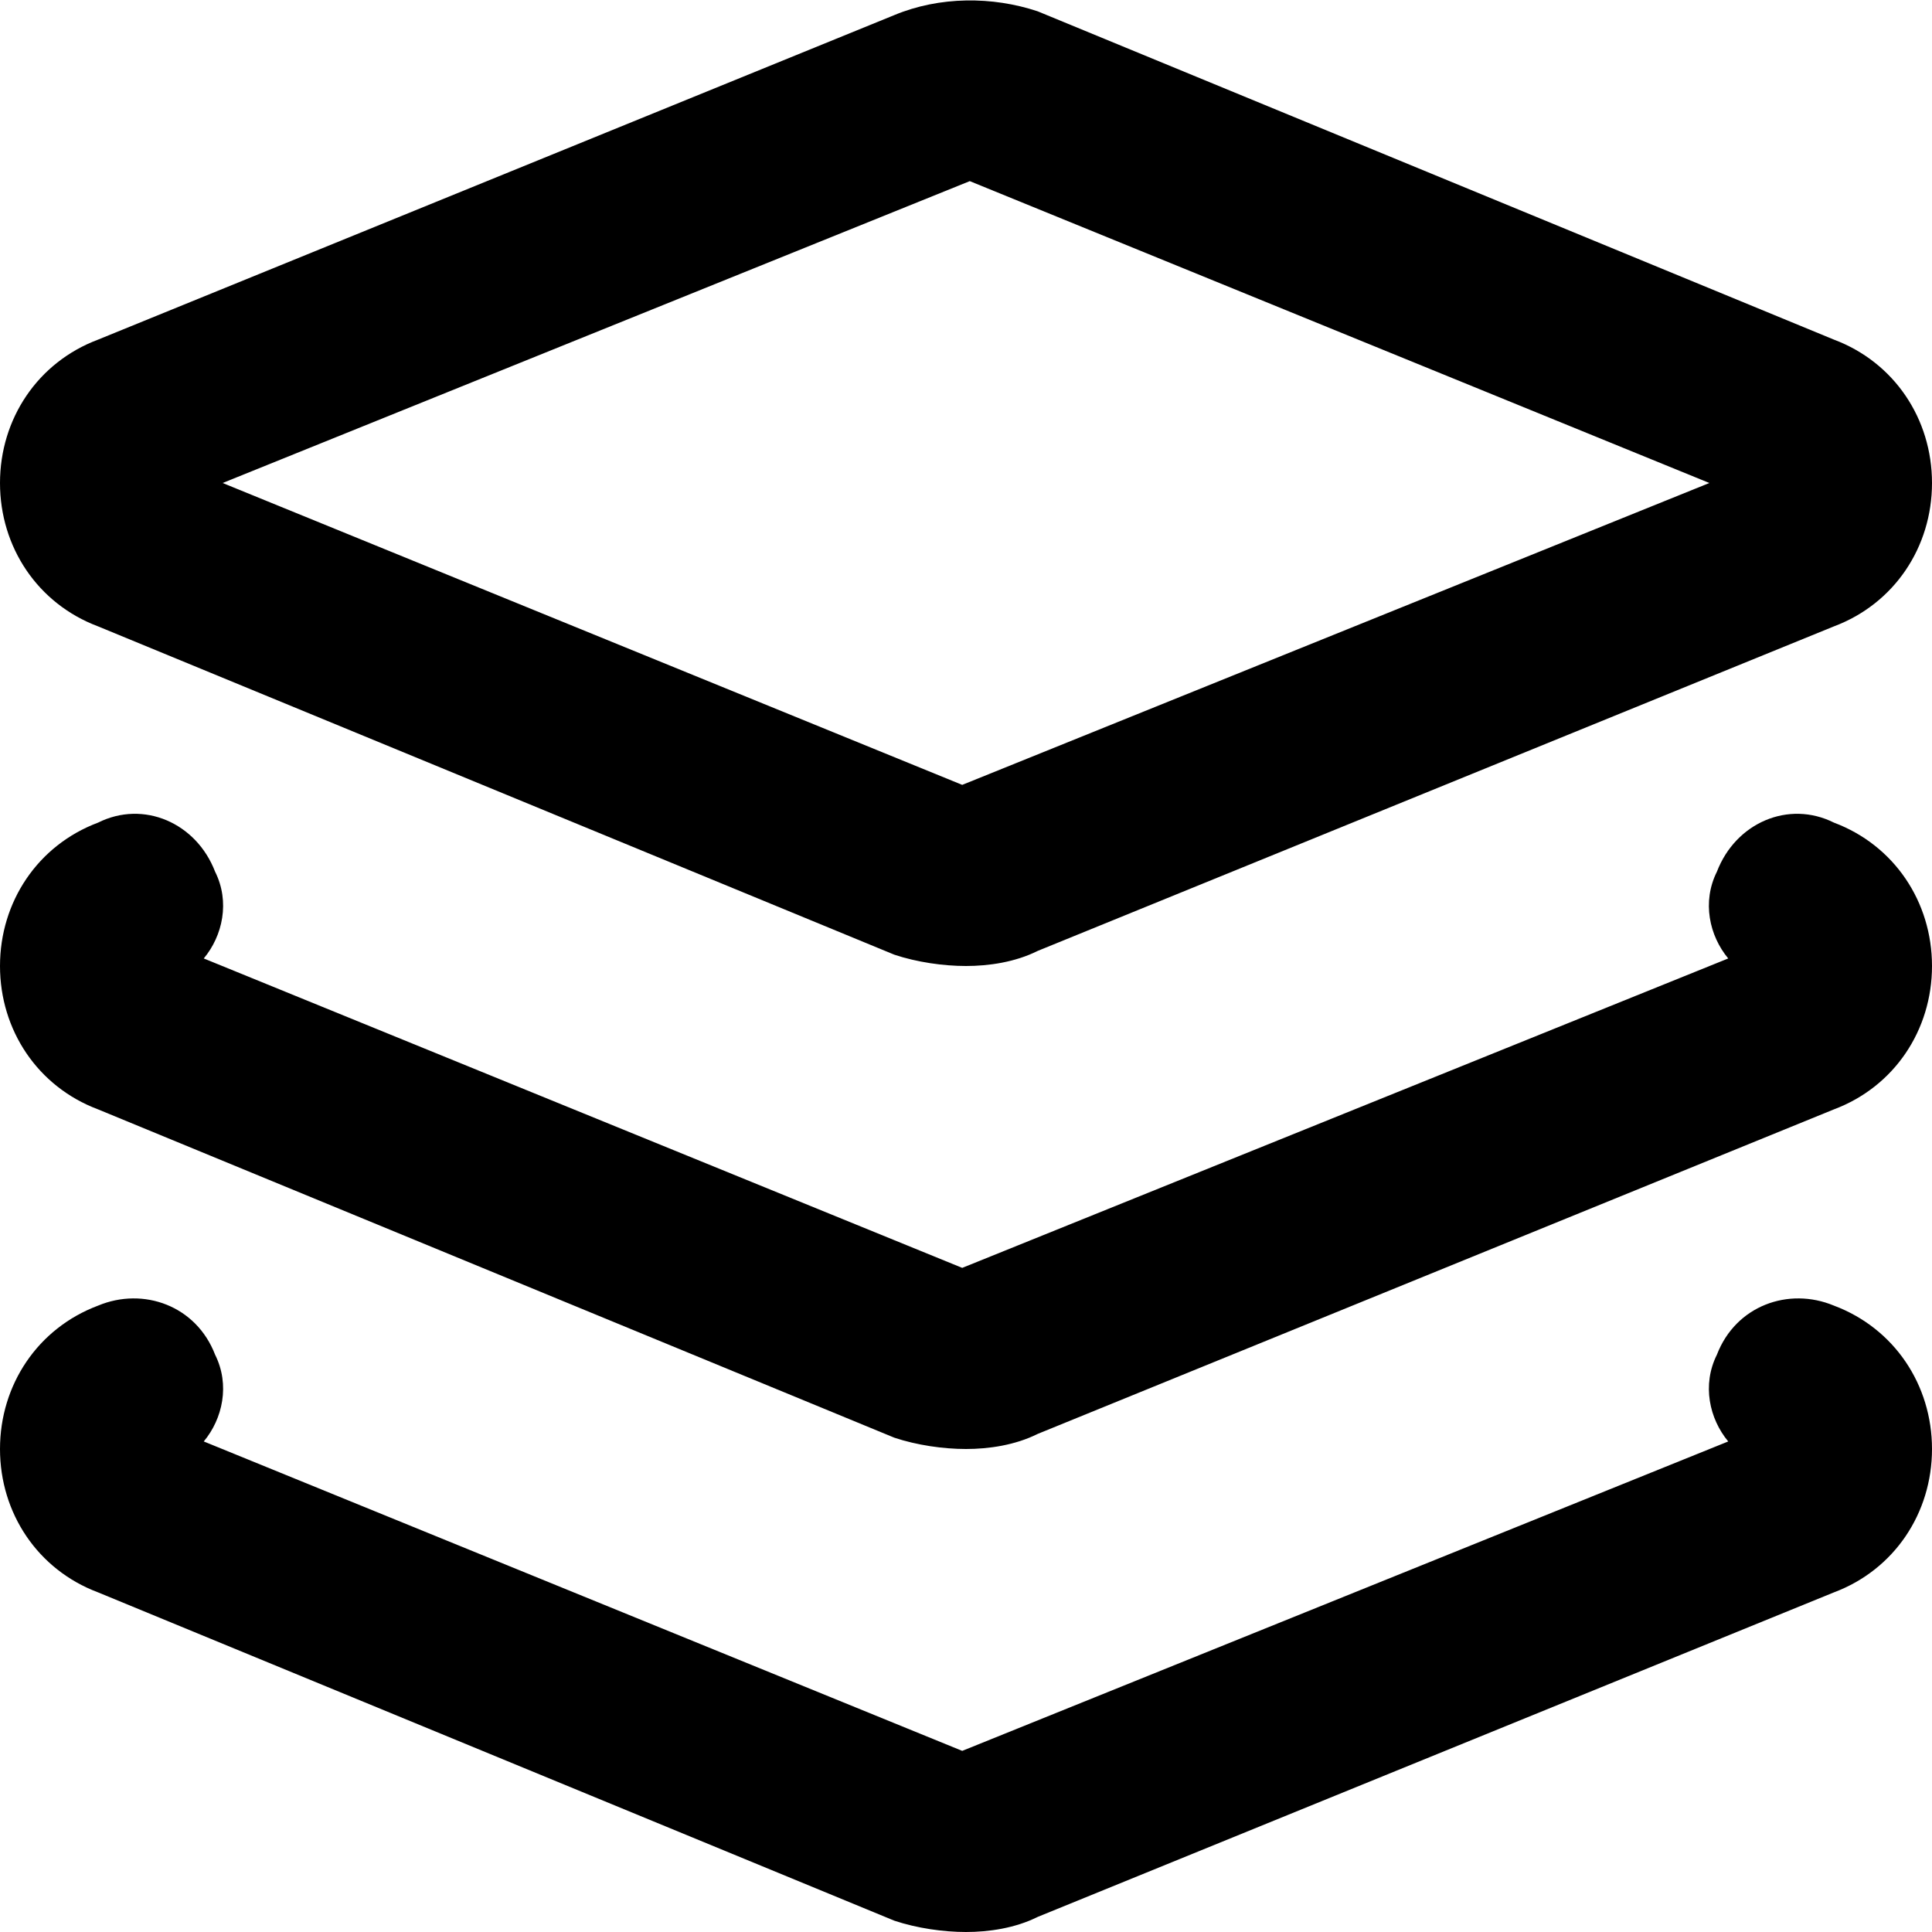 <svg xmlns="http://www.w3.org/2000/svg" viewBox="0 0 512 512"><!-- Font Awesome Pro 6.0.0-alpha1 by @fontawesome - https://fontawesome.com License - https://fontawesome.com/license (Commercial License) --><path d="M26 166L237 253C243 255 250 256 256 256C262 256 269 255 275 252L486 166C502 160 512 145 512 128S502 96 486 90L275 3C263 -1 249 -1 237 4L26 90C10 96 0 111 0 128S10 160 26 166ZM257 48L453 128L255 208L59 128L257 48ZM486 346C474 341 460 346 455 359C451 367 453 376 458 382L255 464L54 382C59 376 61 367 57 359C52 346 38 341 26 346C10 352 0 367 0 384C0 401 10 416 26 422L237 509C243 511 250 512 256 512C262 512 269 511 275 508L486 422C502 416 512 401 512 384C512 367 502 352 486 346ZM486 218C474 212 460 218 455 231C451 239 453 248 458 254L255 336L54 254C59 248 61 239 57 231C52 218 38 212 26 218C10 224 0 239 0 256S10 288 26 294L237 381C243 383 250 384 256 384C262 384 269 383 275 380L486 294C502 288 512 273 512 256S502 224 486 218Z"/></svg>